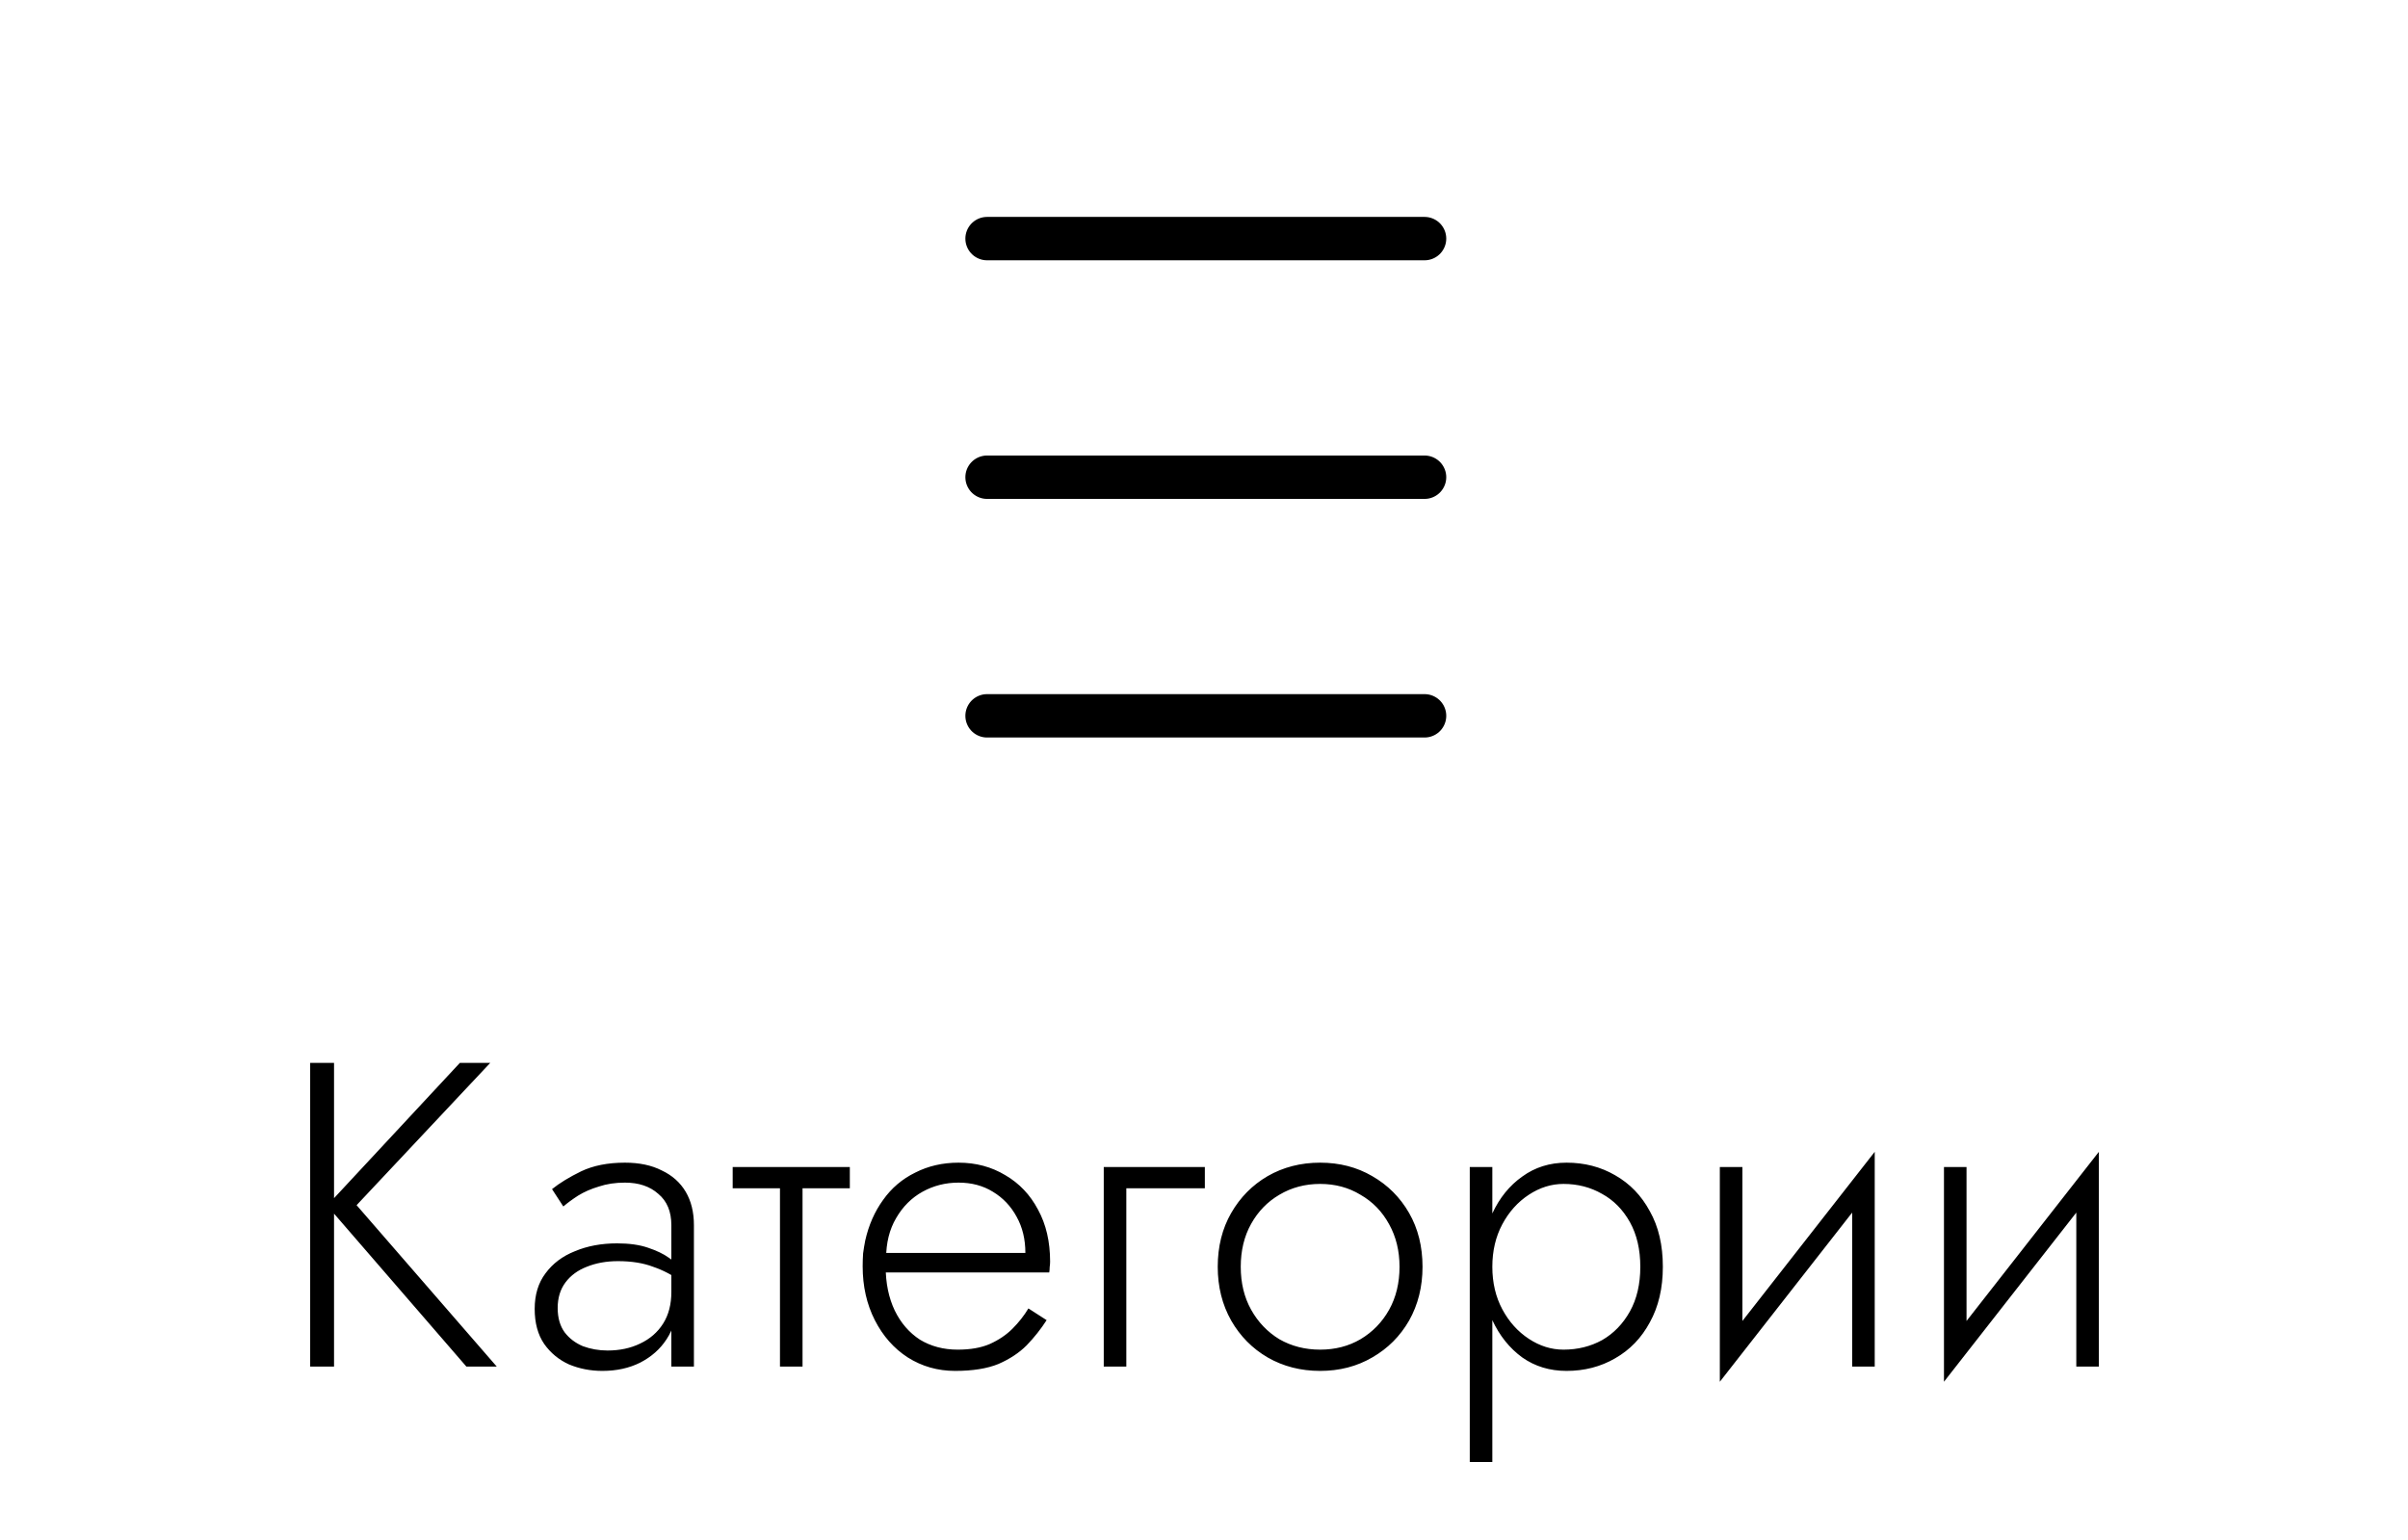 <svg width="111" height="71" viewBox="0 0 111 71" fill="none" xmlns="http://www.w3.org/2000/svg">
<path d="M14.298 49H15.398V63H14.298V49ZM21.198 49H22.598L16.438 55.56L22.898 63H21.498L15.078 55.58L21.198 49ZM25.707 60.3C25.707 60.753 25.814 61.127 26.027 61.42C26.24 61.7 26.52 61.913 26.867 62.06C27.227 62.193 27.607 62.26 28.007 62.26C28.567 62.26 29.067 62.153 29.507 61.94C29.96 61.727 30.314 61.42 30.567 61.02C30.82 60.62 30.947 60.133 30.947 59.56L31.187 60.16C31.187 60.747 31.034 61.273 30.727 61.74C30.433 62.193 30.027 62.553 29.507 62.82C29 63.073 28.42 63.2 27.767 63.2C27.22 63.2 26.707 63.1 26.227 62.9C25.76 62.687 25.38 62.373 25.087 61.96C24.794 61.533 24.647 60.993 24.647 60.34C24.647 59.687 24.814 59.14 25.147 58.7C25.48 58.247 25.933 57.907 26.507 57.68C27.08 57.44 27.727 57.32 28.447 57.32C29.007 57.32 29.48 57.387 29.867 57.52C30.267 57.653 30.587 57.807 30.827 57.98C31.08 58.153 31.26 58.3 31.367 58.42V59.06C30.994 58.78 30.573 58.56 30.107 58.4C29.654 58.227 29.113 58.14 28.487 58.14C27.953 58.14 27.474 58.227 27.047 58.4C26.634 58.56 26.307 58.8 26.067 59.12C25.827 59.44 25.707 59.833 25.707 60.3ZM25.967 55.62L25.447 54.82C25.794 54.54 26.24 54.267 26.787 54C27.347 53.733 28.02 53.6 28.807 53.6C29.474 53.6 30.04 53.72 30.507 53.96C30.987 54.187 31.354 54.513 31.607 54.94C31.86 55.367 31.987 55.88 31.987 56.48V63H30.947V56.48C30.947 55.853 30.747 55.373 30.347 55.04C29.96 54.693 29.447 54.52 28.807 54.52C28.367 54.52 27.967 54.58 27.607 54.7C27.247 54.807 26.927 54.947 26.647 55.12C26.38 55.293 26.154 55.46 25.967 55.62ZM33.774 53.8H39.174V54.78H33.774V53.8ZM35.954 54.08H36.994V63H35.954V54.08ZM40.426 58.66V57.76H47.266C47.266 57.133 47.133 56.58 46.866 56.1C46.6 55.607 46.233 55.22 45.766 54.94C45.313 54.66 44.786 54.52 44.186 54.52C43.586 54.52 43.033 54.66 42.526 54.94C42.02 55.22 41.613 55.627 41.306 56.16C41 56.68 40.846 57.3 40.846 58.02L40.826 58.38C40.826 59.153 40.966 59.833 41.246 60.42C41.526 60.993 41.913 61.44 42.406 61.76C42.913 62.067 43.493 62.22 44.146 62.22C44.733 62.22 45.226 62.133 45.626 61.96C46.04 61.773 46.386 61.54 46.666 61.26C46.96 60.967 47.206 60.653 47.406 60.32L48.246 60.86C47.98 61.273 47.673 61.66 47.326 62.02C46.98 62.367 46.546 62.653 46.026 62.88C45.506 63.093 44.84 63.2 44.026 63.2C43.226 63.2 42.5 62.993 41.846 62.58C41.206 62.167 40.7 61.593 40.326 60.86C39.953 60.127 39.766 59.3 39.766 58.38C39.766 58.167 39.773 57.967 39.786 57.78C39.813 57.58 39.846 57.38 39.886 57.18C40.046 56.473 40.32 55.853 40.706 55.32C41.093 54.773 41.586 54.353 42.186 54.06C42.786 53.753 43.453 53.6 44.186 53.6C44.986 53.6 45.706 53.793 46.346 54.18C46.986 54.553 47.486 55.08 47.846 55.76C48.22 56.44 48.406 57.24 48.406 58.16C48.406 58.24 48.4 58.327 48.386 58.42C48.386 58.5 48.38 58.58 48.366 58.66H40.426ZM50.879 53.8H55.539V54.78H51.919V63H50.879V53.8ZM56.133 58.4C56.133 57.467 56.34 56.64 56.754 55.92C57.167 55.2 57.727 54.633 58.434 54.22C59.154 53.807 59.96 53.6 60.853 53.6C61.747 53.6 62.547 53.807 63.254 54.22C63.974 54.633 64.54 55.2 64.954 55.92C65.367 56.64 65.573 57.467 65.573 58.4C65.573 59.32 65.367 60.147 64.954 60.88C64.54 61.6 63.974 62.167 63.254 62.58C62.547 62.993 61.747 63.2 60.853 63.2C59.96 63.2 59.154 62.993 58.434 62.58C57.727 62.167 57.167 61.6 56.754 60.88C56.34 60.147 56.133 59.32 56.133 58.4ZM57.194 58.4C57.194 59.147 57.353 59.807 57.673 60.38C57.993 60.953 58.427 61.407 58.974 61.74C59.533 62.06 60.16 62.22 60.853 62.22C61.547 62.22 62.167 62.06 62.714 61.74C63.273 61.407 63.714 60.953 64.034 60.38C64.353 59.807 64.513 59.147 64.513 58.4C64.513 57.667 64.353 57.013 64.034 56.44C63.714 55.853 63.273 55.4 62.714 55.08C62.167 54.747 61.547 54.58 60.853 54.58C60.16 54.58 59.533 54.747 58.974 55.08C58.427 55.4 57.993 55.847 57.673 56.42C57.353 56.993 57.194 57.653 57.194 58.4ZM68.791 67.4H67.751V53.8H68.791V67.4ZM76.651 58.4C76.651 59.387 76.451 60.24 76.052 60.96C75.665 61.68 75.132 62.233 74.451 62.62C73.785 63.007 73.038 63.2 72.212 63.2C71.438 63.2 70.758 62.993 70.171 62.58C69.585 62.153 69.125 61.58 68.791 60.86C68.472 60.127 68.311 59.307 68.311 58.4C68.311 57.48 68.472 56.66 68.791 55.94C69.125 55.22 69.585 54.653 70.171 54.24C70.758 53.813 71.438 53.6 72.212 53.6C73.038 53.6 73.785 53.793 74.451 54.18C75.132 54.567 75.665 55.12 76.052 55.84C76.451 56.547 76.651 57.4 76.651 58.4ZM75.612 58.4C75.612 57.6 75.451 56.913 75.132 56.34C74.811 55.767 74.385 55.333 73.852 55.04C73.318 54.733 72.725 54.58 72.072 54.58C71.511 54.58 70.978 54.747 70.472 55.08C69.965 55.413 69.558 55.867 69.251 56.44C68.945 57.013 68.791 57.667 68.791 58.4C68.791 59.133 68.945 59.787 69.251 60.36C69.558 60.933 69.965 61.387 70.472 61.72C70.978 62.053 71.511 62.22 72.072 62.22C72.725 62.22 73.318 62.073 73.852 61.78C74.385 61.473 74.811 61.033 75.132 60.46C75.451 59.887 75.612 59.2 75.612 58.4ZM86.318 54.7L79.278 63.7L79.378 62.1L86.418 53.1L86.318 54.7ZM80.318 53.8V62.22L79.278 63.7V53.8H80.318ZM86.418 53.1V63H85.378V54.58L86.418 53.1ZM96.65 54.7L89.61 63.7L89.71 62.1L96.75 53.1L96.65 54.7ZM90.65 53.8V62.22L89.61 63.7V53.8H90.65ZM96.75 53.1V63H95.71V54.58L96.75 53.1Z" fill="black"/>
<g clip-path="url(#clip0_35_107)">
<path d="M45.5 11H65.667" stroke="black" stroke-width="2" stroke-linecap="round" stroke-linejoin="round"/>
<path d="M45.5 22H65.667" stroke="black" stroke-width="2" stroke-linecap="round" stroke-linejoin="round"/>
<path d="M45.5 33H65.667" stroke="black" stroke-width="2" stroke-linecap="round" stroke-linejoin="round"/>
</g>
<defs>
<clipPath id="clip0_35_107">
<rect width="36" height="44" fill="white" transform="translate(37)"/>
</clipPath>
</defs>
</svg>

